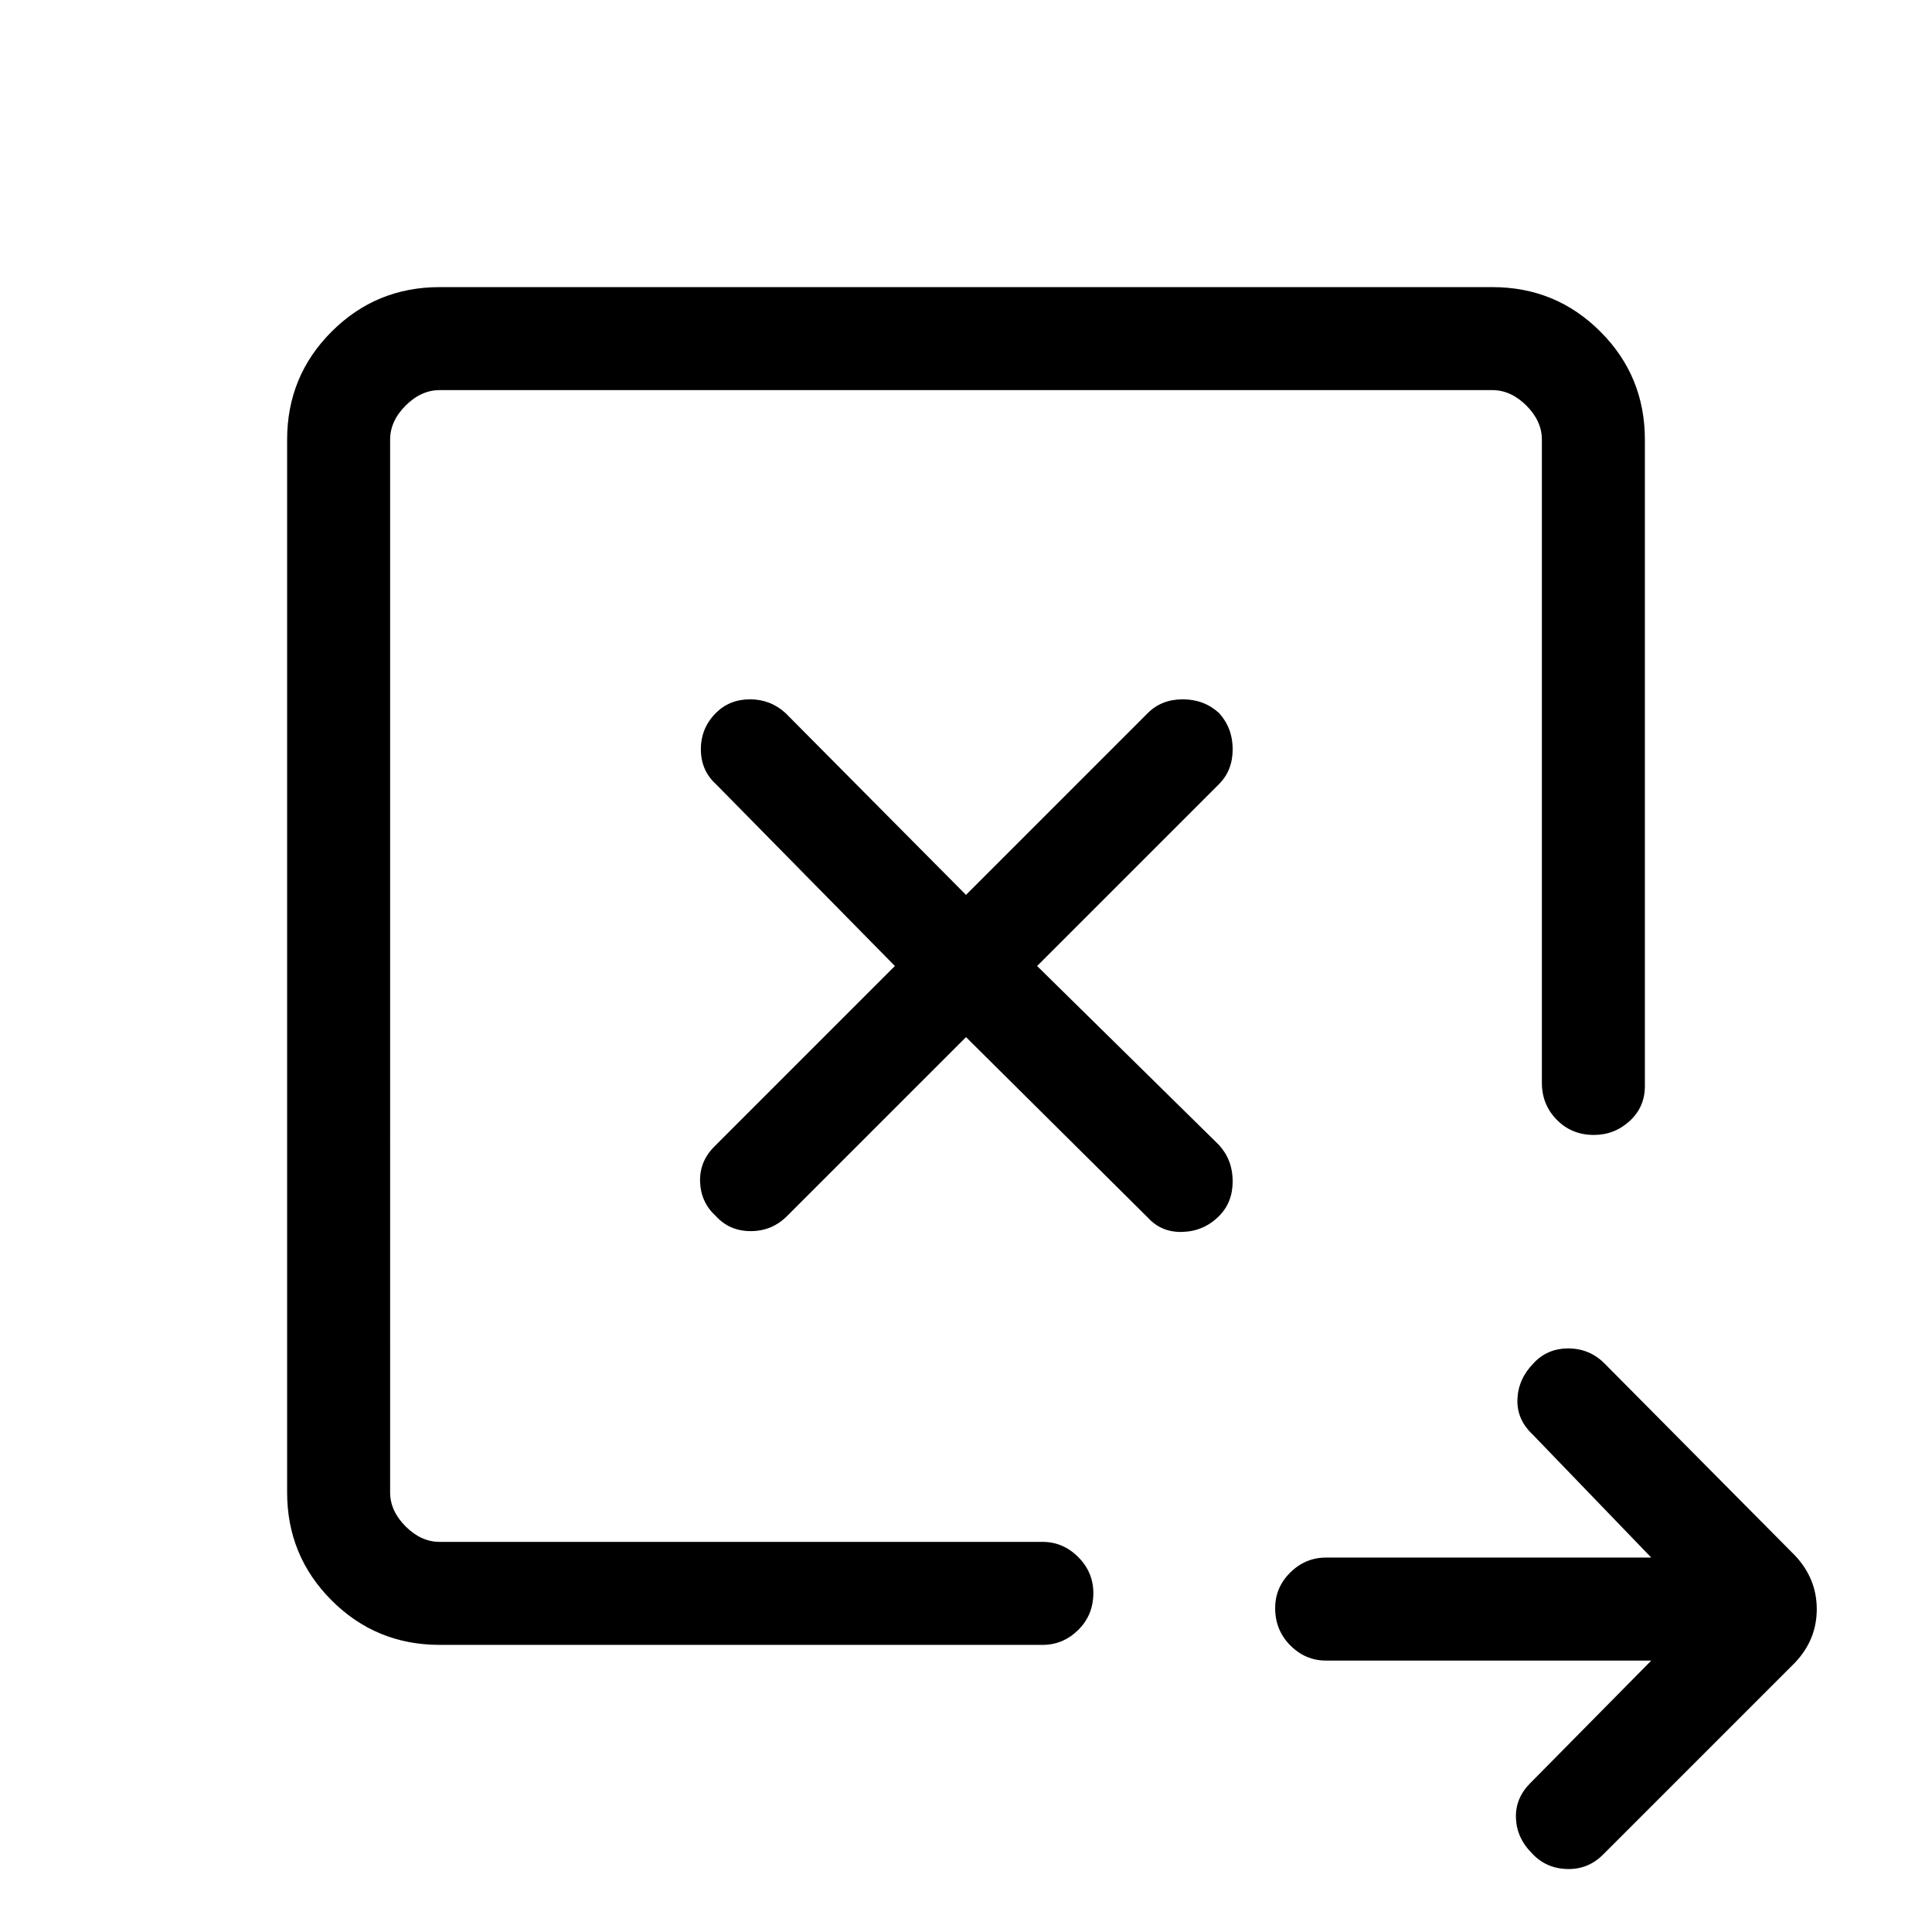 <svg xmlns="http://www.w3.org/2000/svg" height="40" viewBox="0 -960 960 960" width="40"><path d="m480-444.67 90.38 89.72q6.8 7.46 17.34 7.08 10.54-.39 18-7.85 6.79-6.79 6.79-17.33t-6.79-18L515.33-480l90.39-90.38q6.79-6.8 6.79-17.34t-6.79-18q-7.46-6.79-18-6.79t-17.34 6.79L480-515.33l-89.72-90.39q-7.46-6.79-17.61-6.79-10.16 0-16.95 6.79-7.46 7.46-7.46 18t7.46 17.34L444.67-480l-89.72 89.72q-7.46 7.46-7.08 17.61.39 10.16 7.85 16.95 6.79 7.46 17.33 7.46t18-7.46L480-444.67Zm340.51 309.8H658.87q-10.23 0-17.74-7.55-7.51-7.55-7.51-18.5 0-10.29 7.51-17.71 7.51-7.42 17.74-7.42h161.64l-58.92-61.13q-7.97-7.46-7.59-17.53.38-10.06 7.92-17.8 6.8-7.46 17.34-7.46 10.53 0 18 7.46l94.77 95.54q10.71 11.47 10.71 26.55 0 15.09-10.71 26.47l-95.54 95.54q-7.46 7.46-17.96 7.11-10.5-.34-17.38-7.88-7.46-7.46-7.88-17.28-.42-9.82 6.88-17.28l60.36-61.13Zm-626.66-58.98V-766.15-193.85Zm24.61 51.18q-31.58 0-53.68-22.11-22.11-22.1-22.11-53.68v-523.08q0-31.58 22.11-53.68 22.1-22.11 53.68-22.11h523.08q31.58 0 53.68 22.11 22.11 22.1 22.11 53.68v321.23q0 10.4-7.55 17.33-7.54 6.93-17.83 6.93-10.95 0-18.37-7.51-7.43-7.52-7.43-18.41v-319.57q0-9.23-7.69-16.92-7.69-7.69-16.92-7.69H218.46q-9.23 0-16.92 7.69-7.69 7.69-7.69 16.92v523.08q0 9.23 7.69 16.92 7.69 7.69 16.92 7.69h299.57q10.23 0 17.74 7.55 7.51 7.55 7.51 17.84 0 10.95-7.51 18.37-7.51 7.42-17.74 7.42H218.46Z"/></svg>